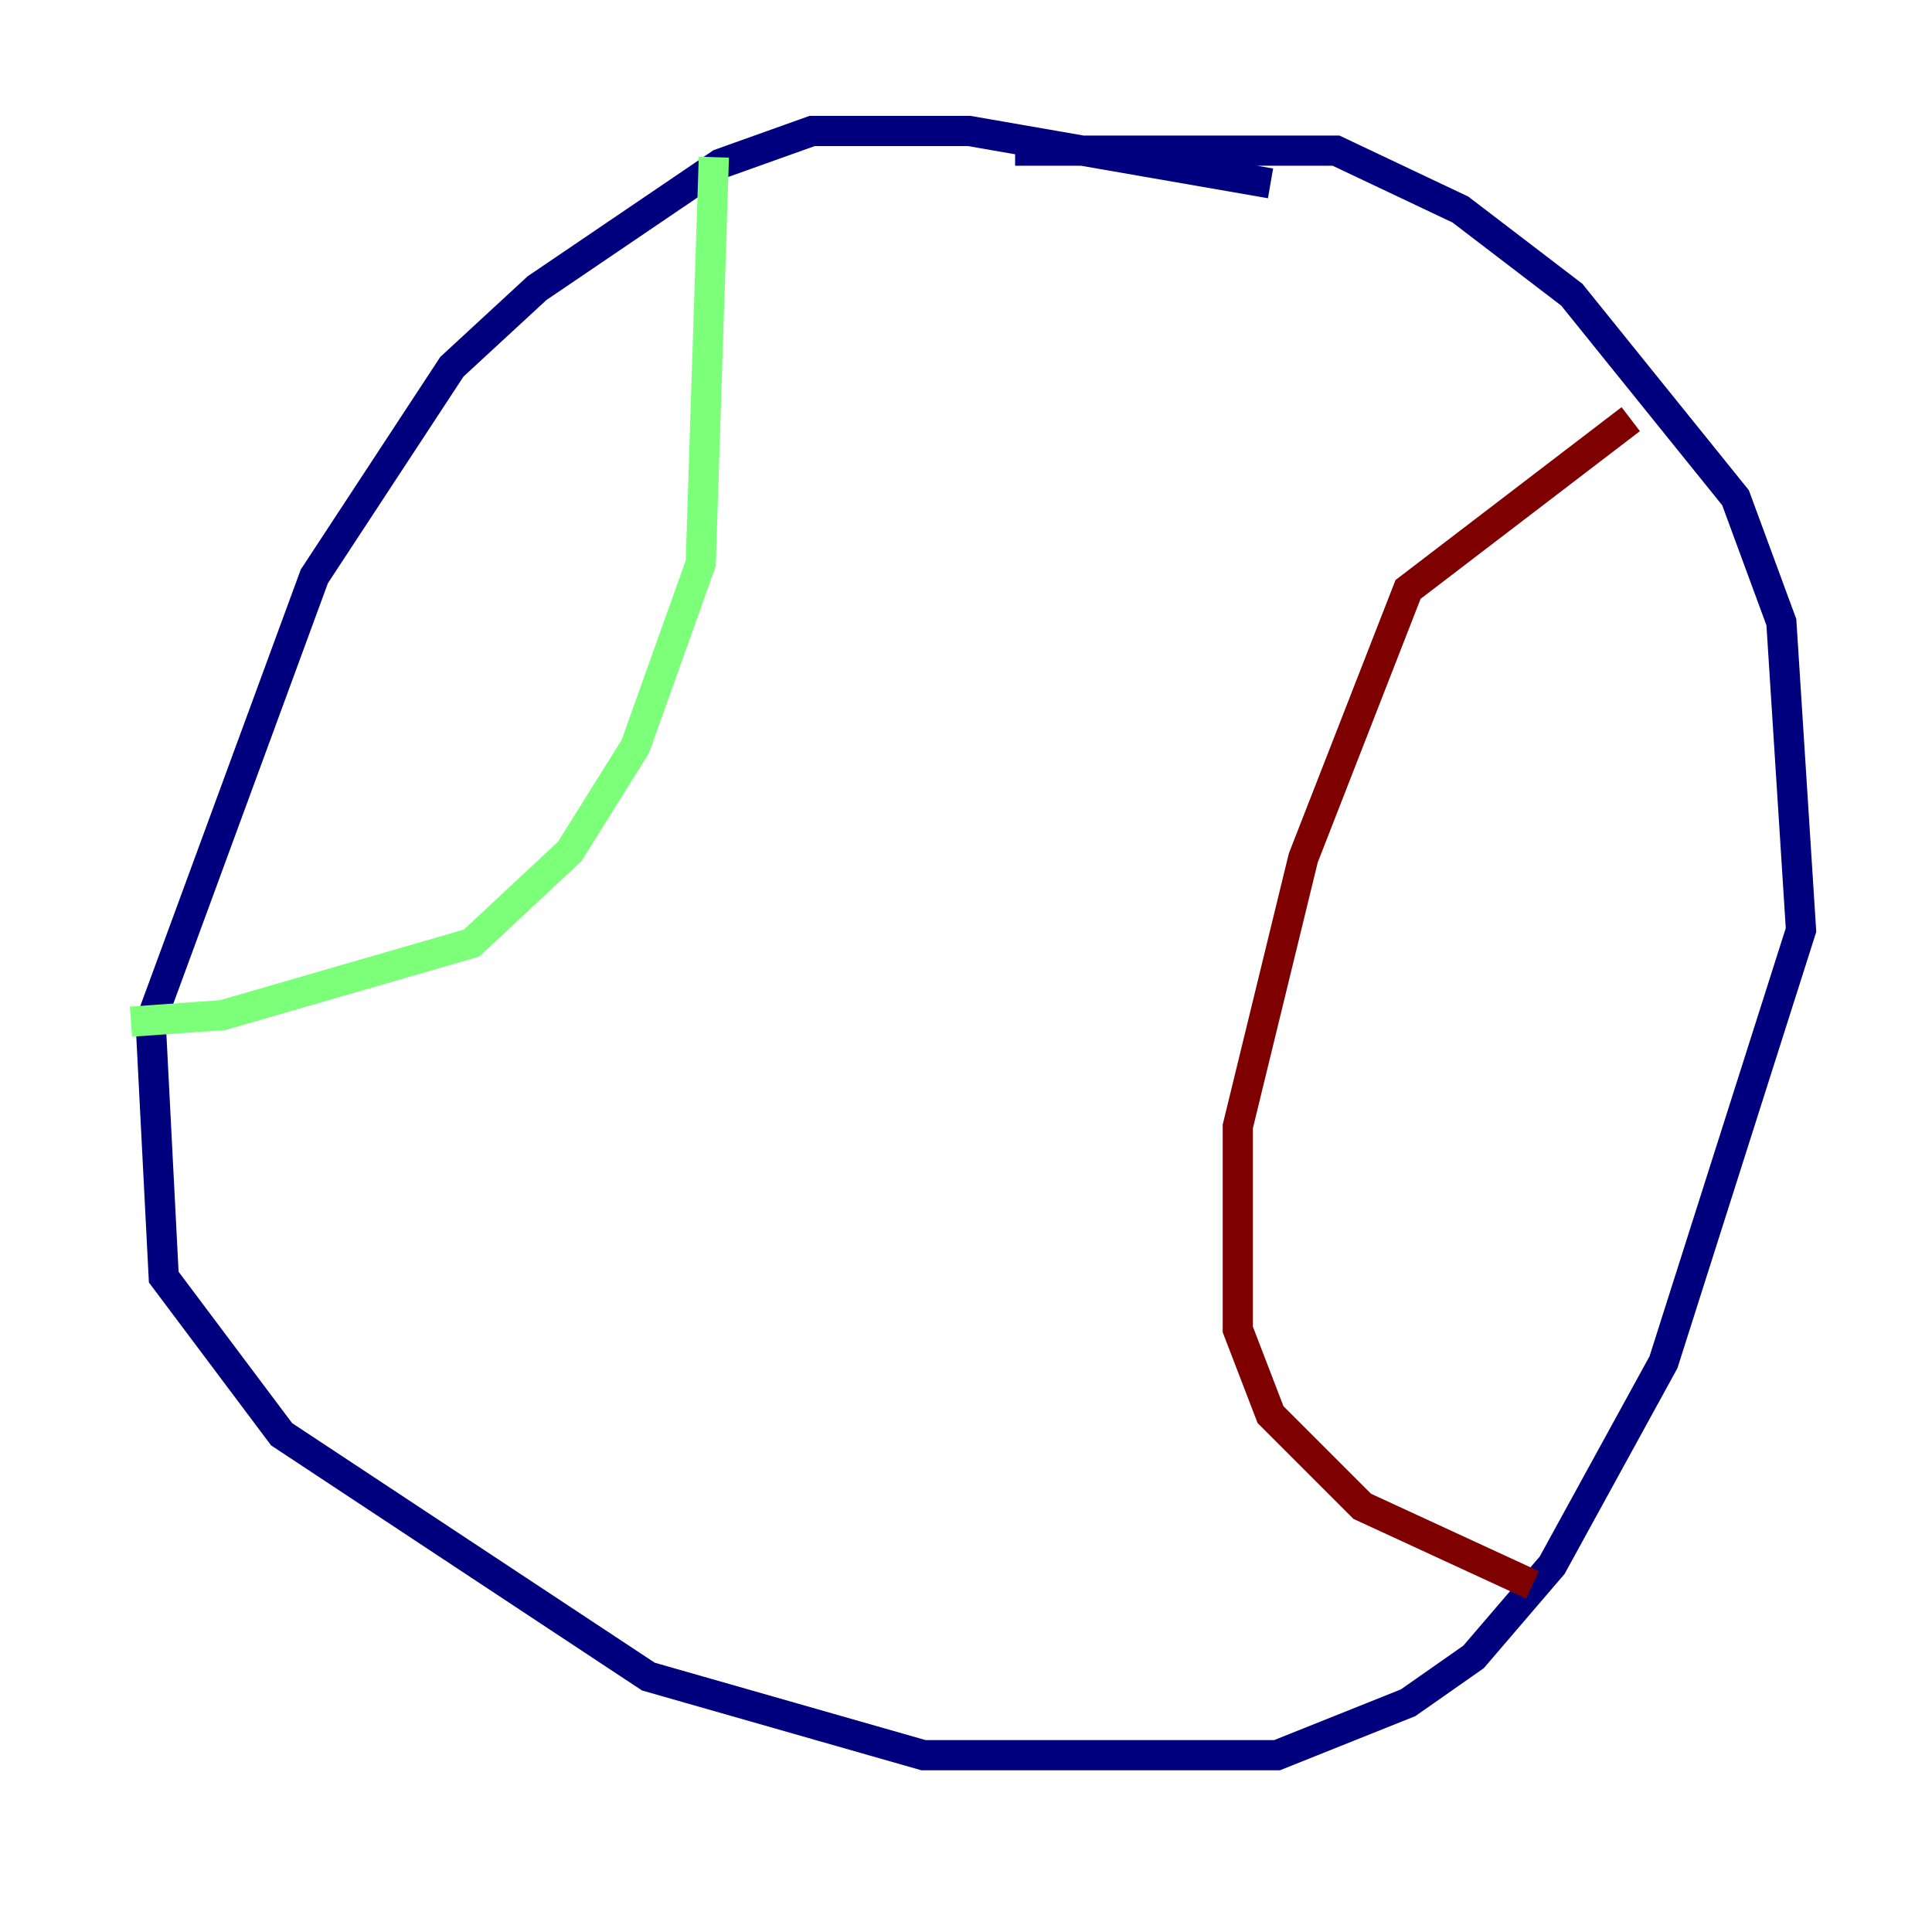 <?xml version="1.0" encoding="utf-8" ?>
<svg baseProfile="tiny" height="128" version="1.2" viewBox="0,0,128,128" width="128" xmlns="http://www.w3.org/2000/svg" xmlns:ev="http://www.w3.org/2001/xml-events" xmlns:xlink="http://www.w3.org/1999/xlink"><defs /><polyline fill="none" points="84.176,12.149 64.217,8.678 53.803,8.678 47.729,10.848 35.58,19.091 29.939,24.298 20.827,38.183 9.98,67.688 10.848,84.61 18.658,95.024 42.956,111.078 61.18,116.285 84.61,116.285 93.288,112.814 97.627,109.776 102.834,103.702 110.21,90.251 119.322,61.614 118.02,41.22 114.983,32.976 104.136,19.525 96.759,13.885 88.515,9.98 67.254,9.98" stroke="#00007f" stroke-width="2" /><polyline fill="none" points="47.295,10.414 46.427,37.315 42.088,49.464 37.749,56.407 31.241,62.481 14.752,67.254 8.678,67.688" stroke="#7cff79" stroke-width="2" /><polyline fill="none" points="108.041,27.77 93.288,39.051 86.346,56.841 82.007,74.63 82.007,88.081 84.176,93.722 90.251,99.797 101.532,105.003" stroke="#7f0000" stroke-width="2" /></svg>
